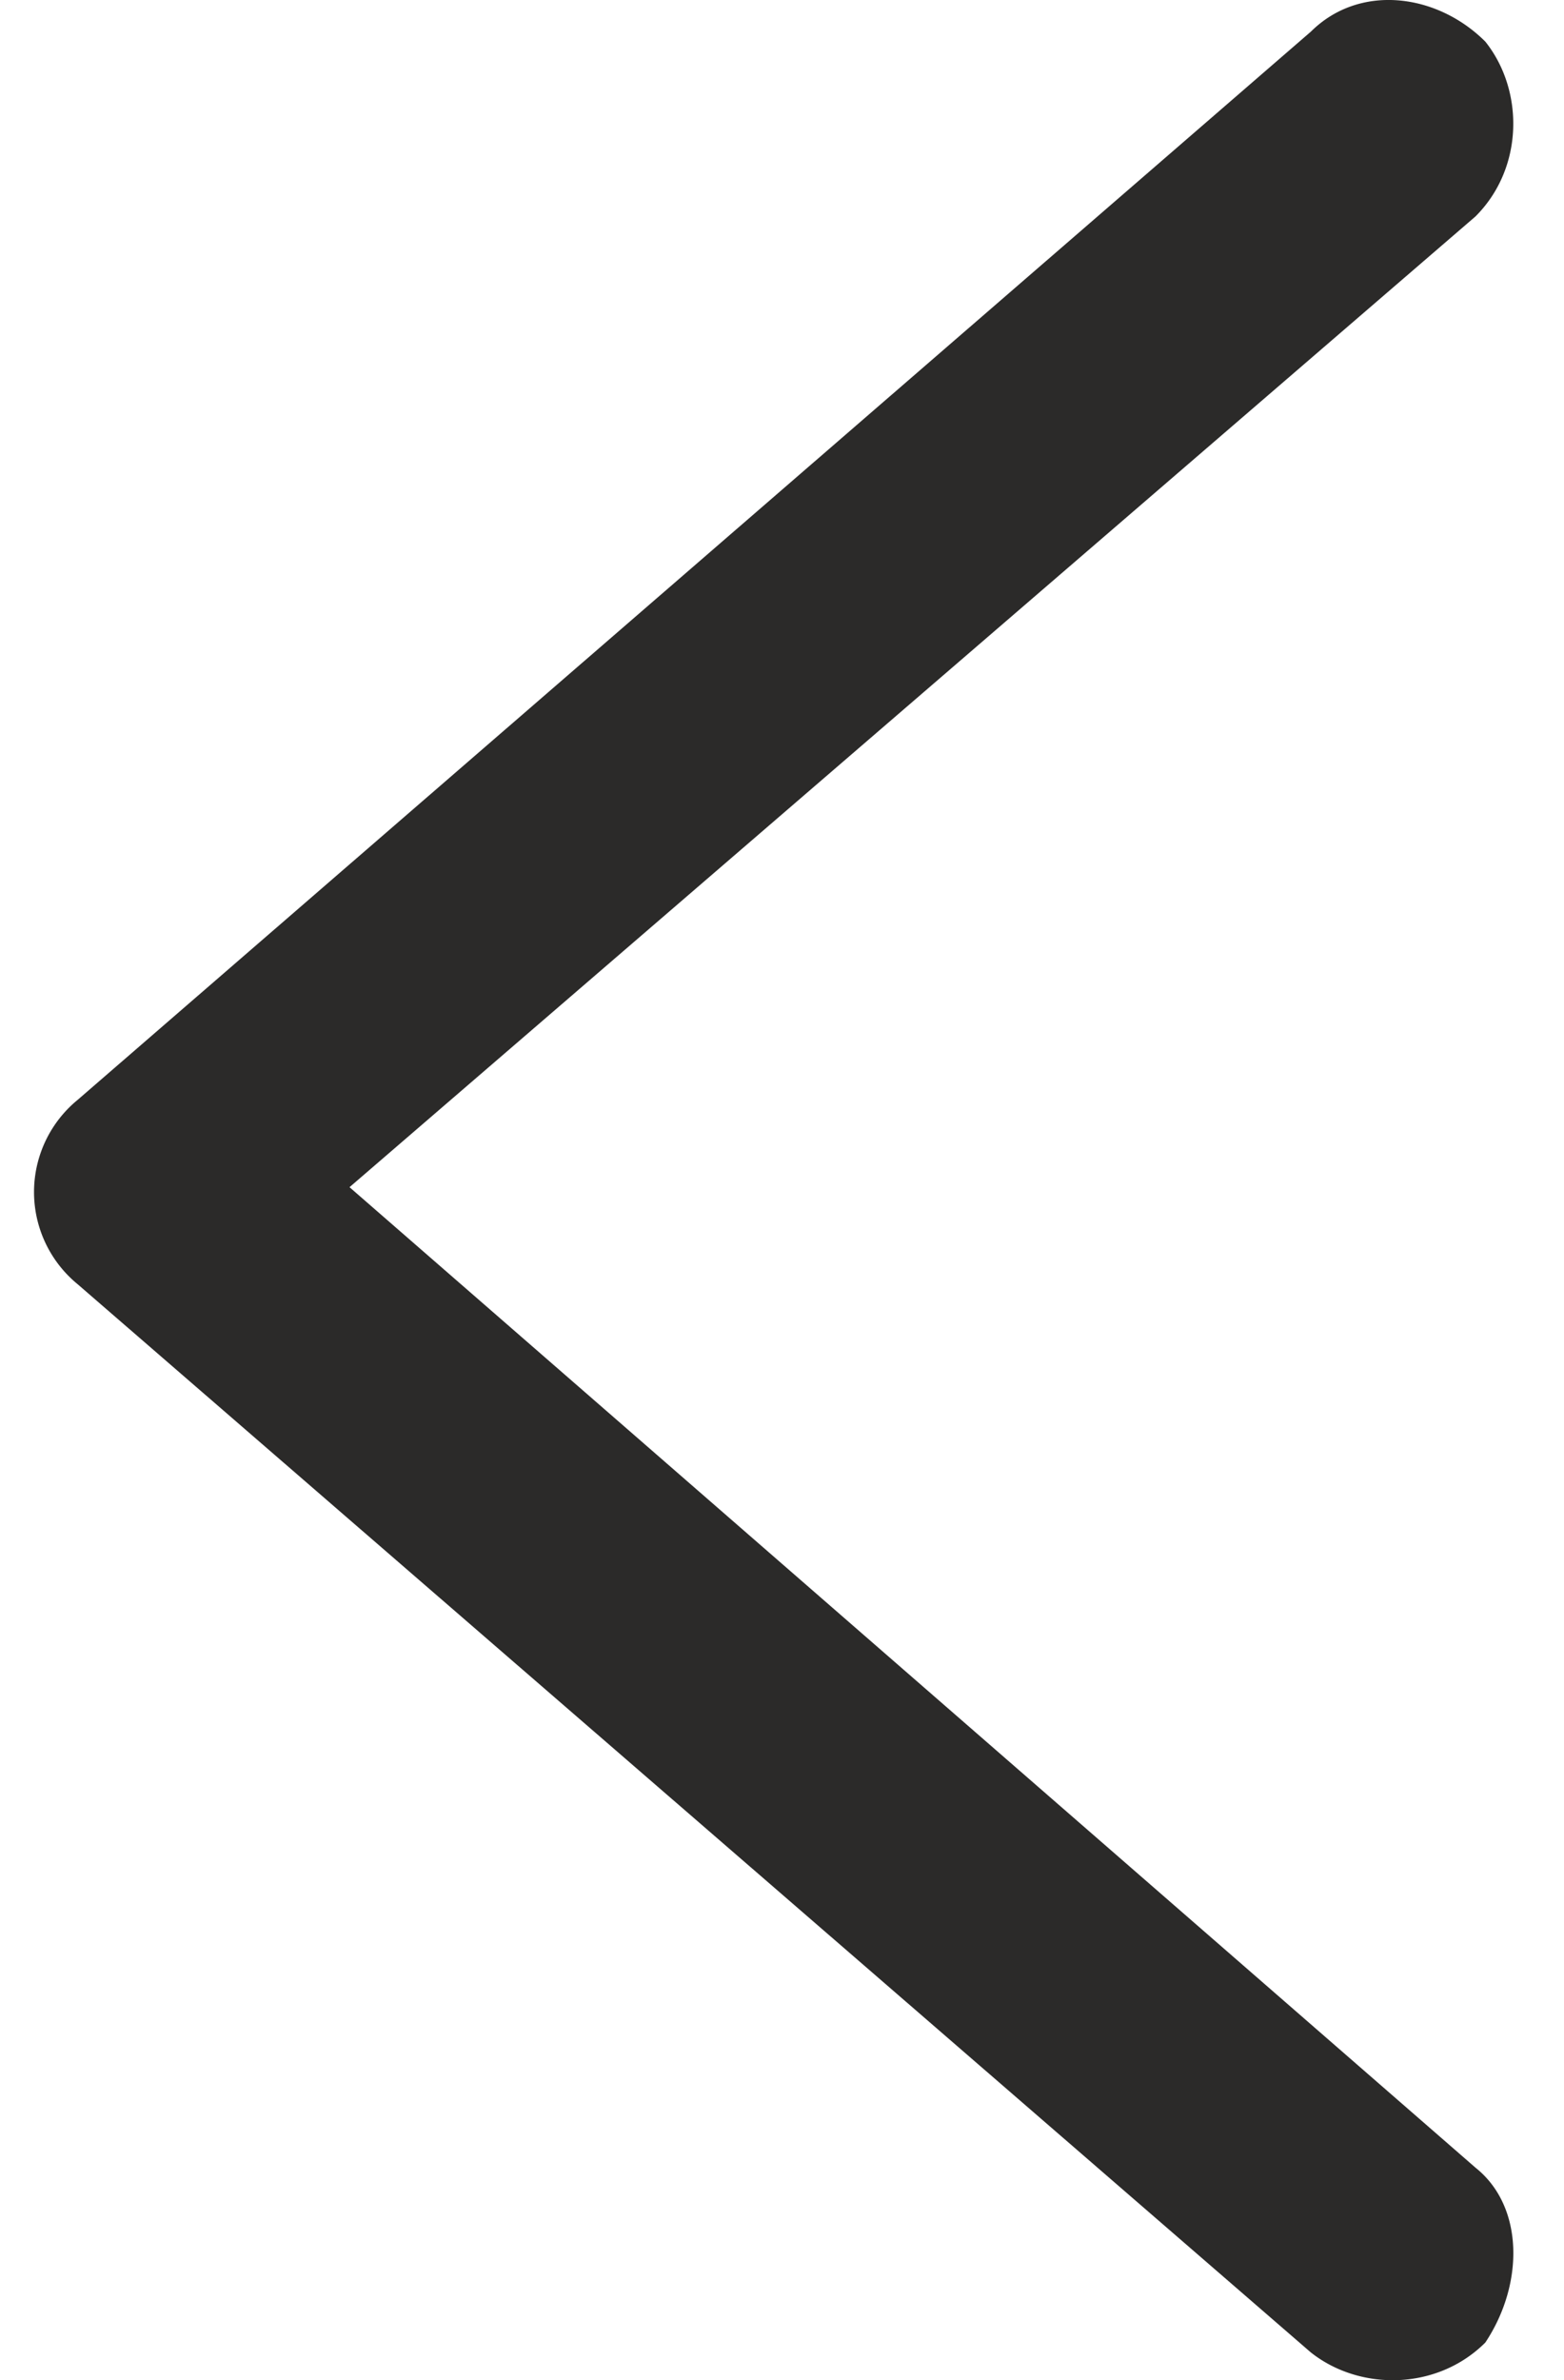 <svg class="swiper-arrow-btn" width="23" height="35" fill="none" xmlns="http://www.w3.org/2000/svg"><path d="M19.273.47c.713-.715 1.855-.572 2.57.142.57.714.57 1.856-.144 2.57L5.14 17.457 21.7 31.876c.714.57.714 1.713.143 2.57-.714.713-1.856.713-2.57.142L1.143 18.885a1.753 1.753 0 010-2.713L19.272.47z" fill="#2B2A29"/></svg>